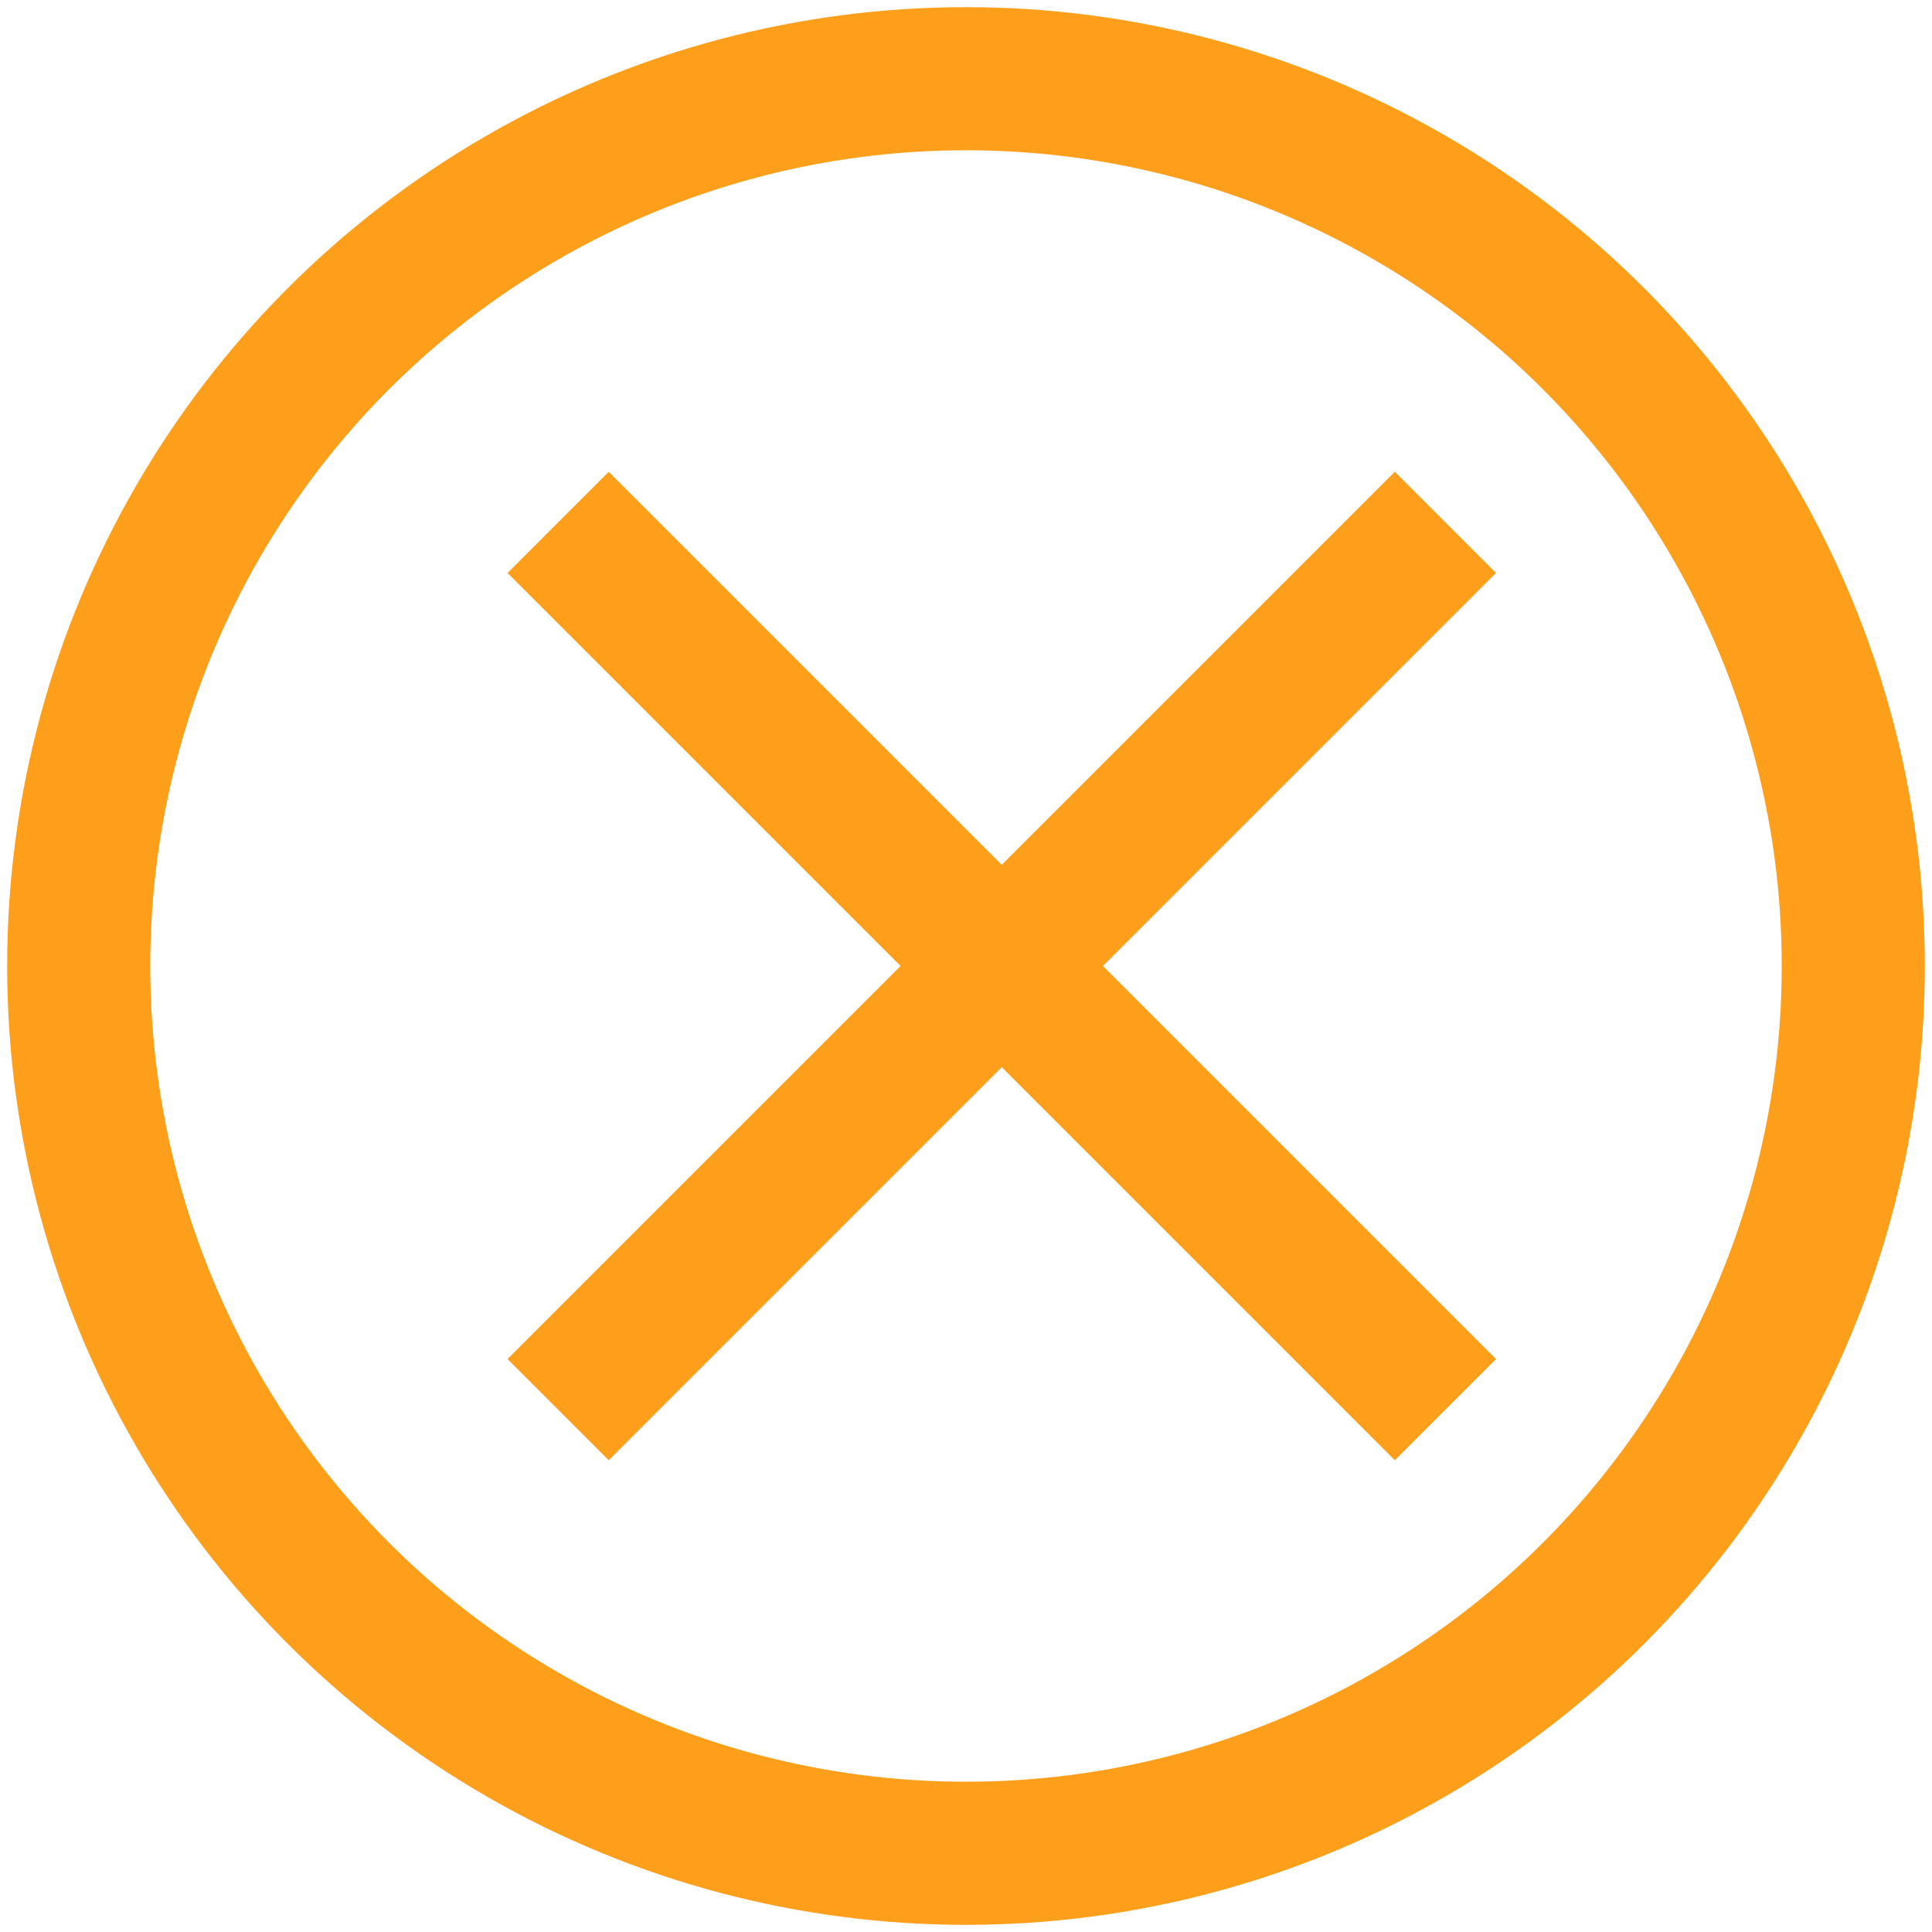 <?xml version="1.0" encoding="utf-8"?>
<!-- Generator: Adobe Illustrator 22.0.0, SVG Export Plug-In . SVG Version: 6.00 Build 0)  -->
<svg version="1.1" id="Layer_1" xmlns="http://www.w3.org/2000/svg" xmlns:xlink="http://www.w3.org/1999/xlink" x="0px" y="0px"
	 viewBox="0 0 27 27" style="enable-background:new 0 0 27 27;" xml:space="preserve">
<style type="text/css">
	.st0{fill:none;stroke:#FE9F1C;stroke-width:2;stroke-miterlimit:10;}
</style>
<title>close</title>
<g id="Layer_2_1_">
	<g id="Layer_1-2">
		<circle class="st0" cx="13.5" cy="13.5" r="12.4"/>
		<line class="st0" x1="7.8" y1="7.3" x2="20.2" y2="19.7"/>
		<line class="st0" x1="20.2" y1="7.3" x2="7.8" y2="19.7"/>
	</g>
</g>
</svg>
